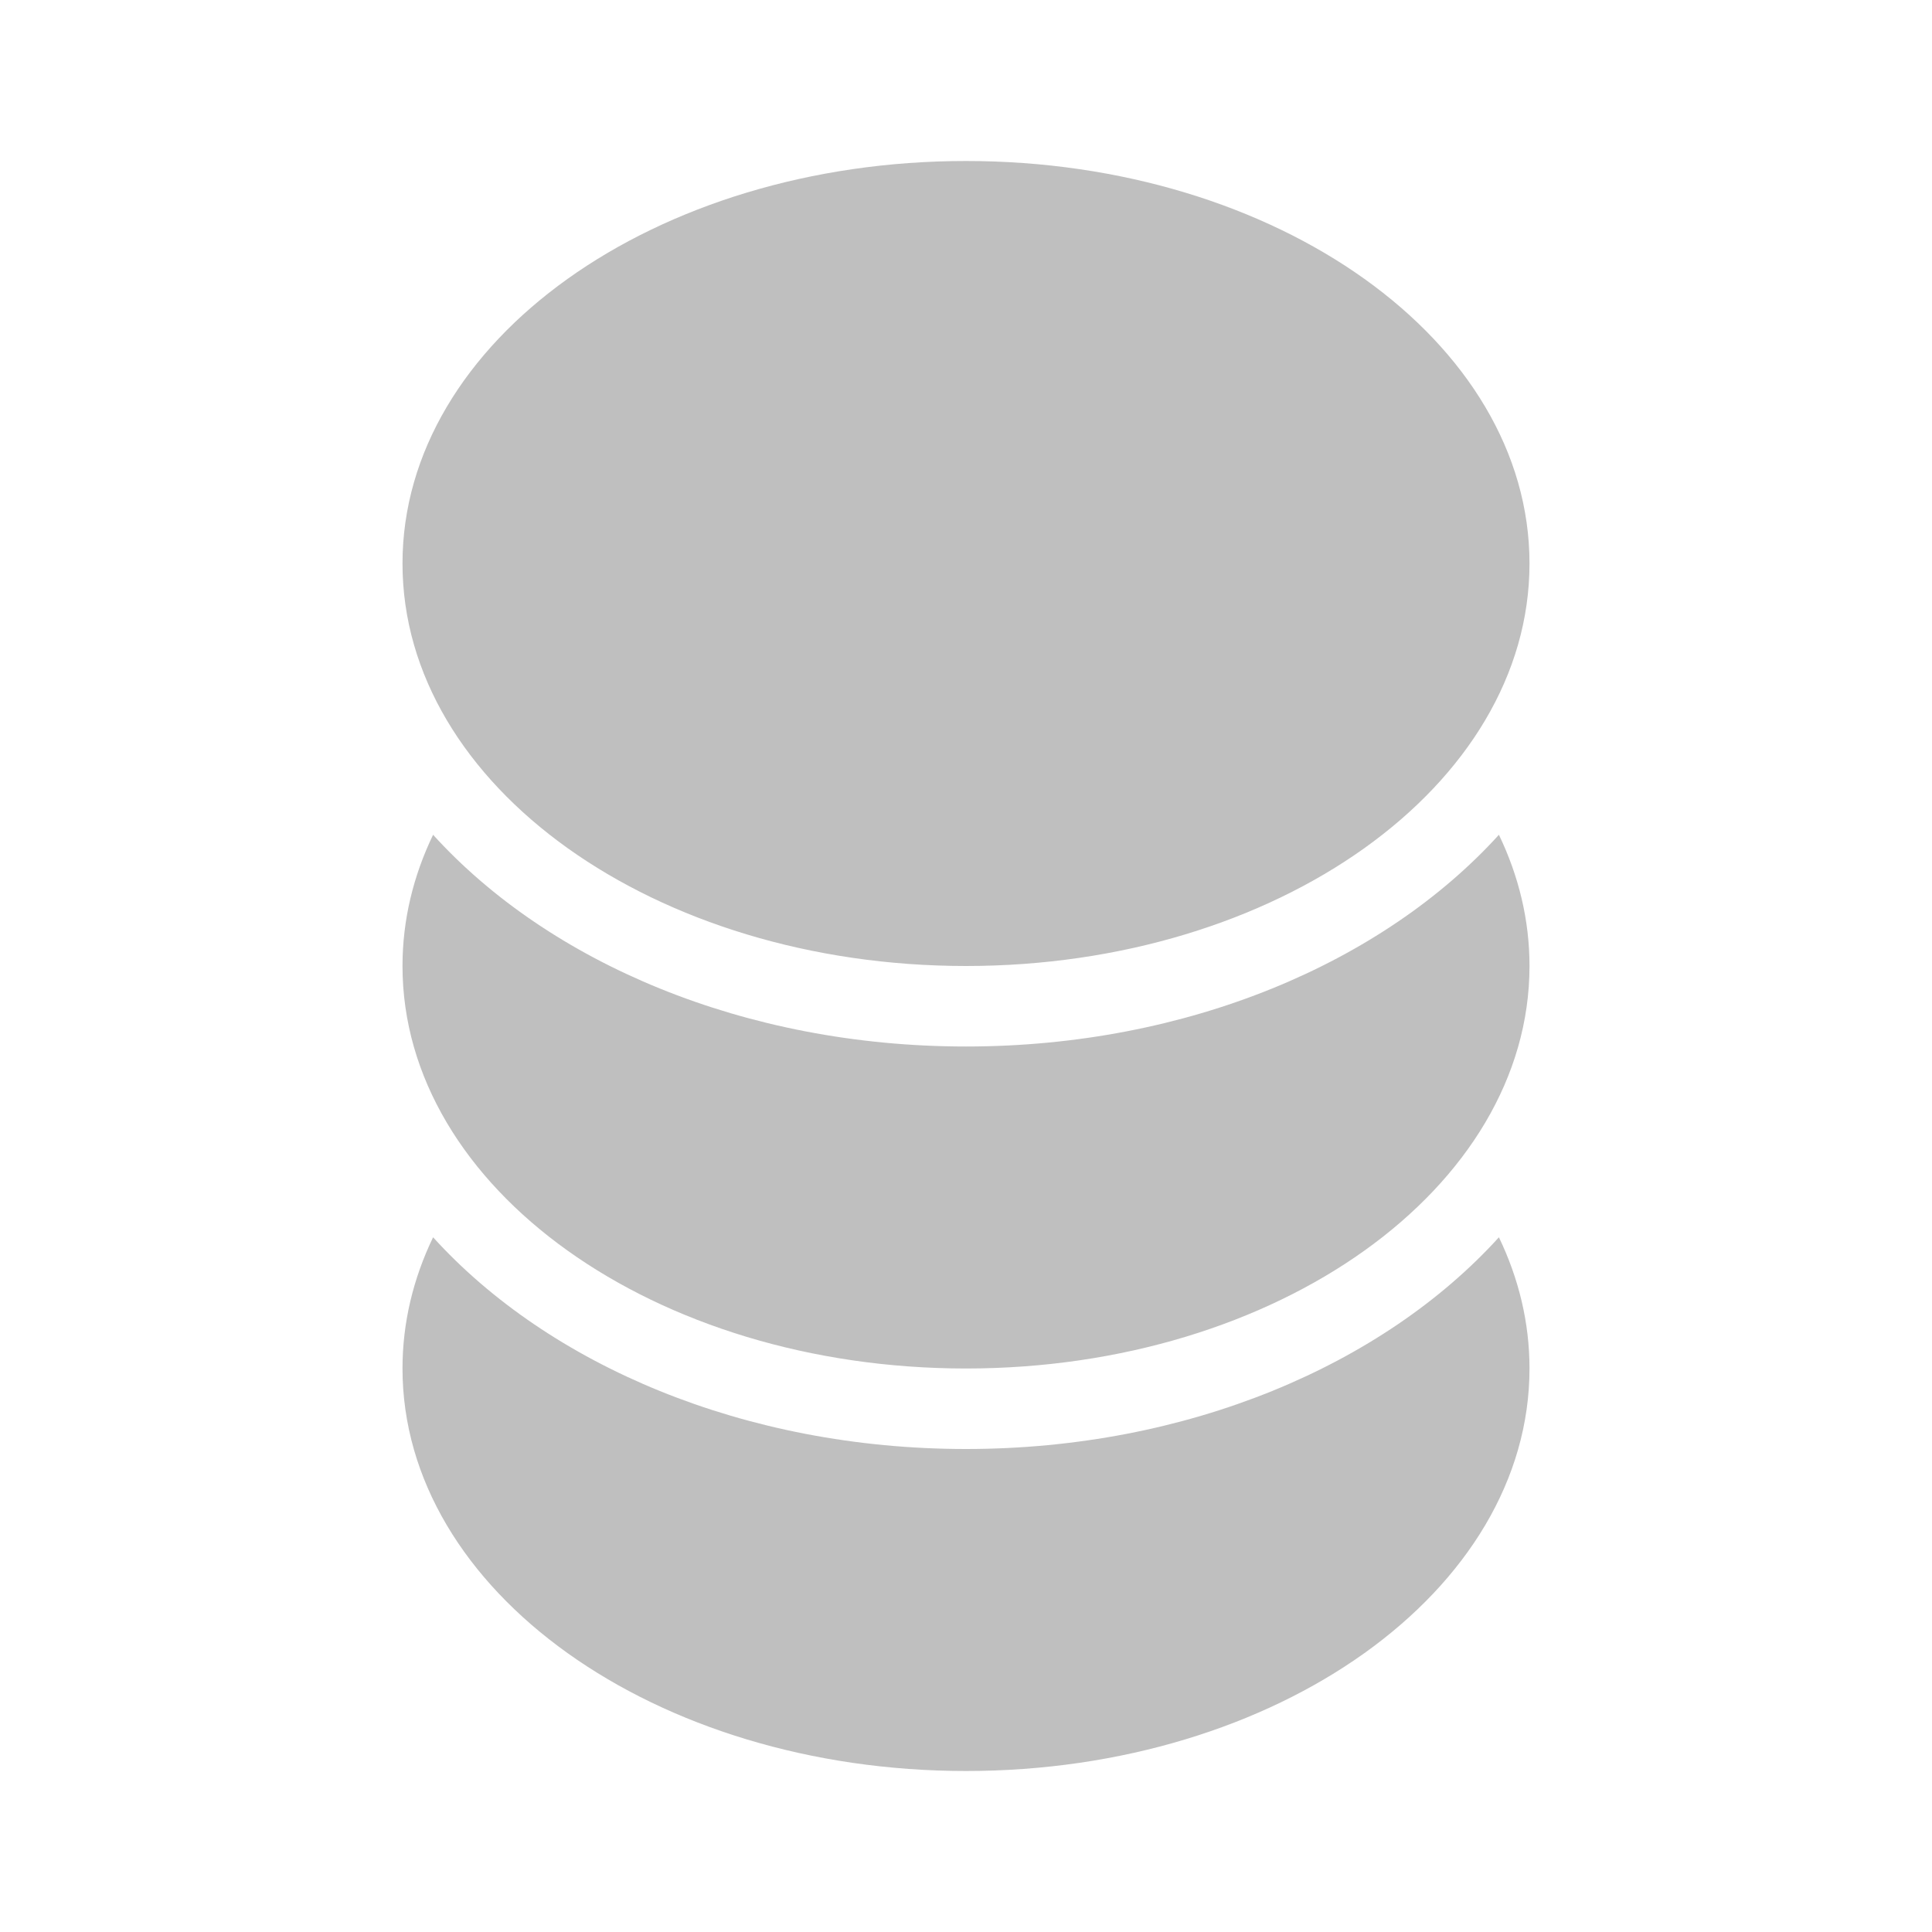<svg width="512" height="512" viewBox="0 0 24 24" fill="none" xmlns="http://www.w3.org/2000/svg"><path d="M19 7C19 9.761 15.866 12 12 12C8.134 12 5 9.761 5 7C5 4.239 8.134 2 12 2C15.866 2 19 4.239 19 7ZM18.62 10.37C17.18 11.957 14.752 13 12 13C9.248 13 6.82 11.957 5.38 10.37C5.134 10.881 5 11.429 5 12C5 14.761 8.134 17 12 17C15.866 17 19 14.761 19 12C19 11.429 18.866 10.881 18.62 10.37ZM18.62 15.37C17.18 16.957 14.752 18 12 18C9.248 18 6.82 16.957 5.38 15.37C5.134 15.881 5 16.429 5 17C5 19.761 8.134 22 12 22C15.866 22 19 19.761 19 17C19 16.429 18.866 15.881 18.62 15.37Z" fill="#bfbfbf"/></svg>